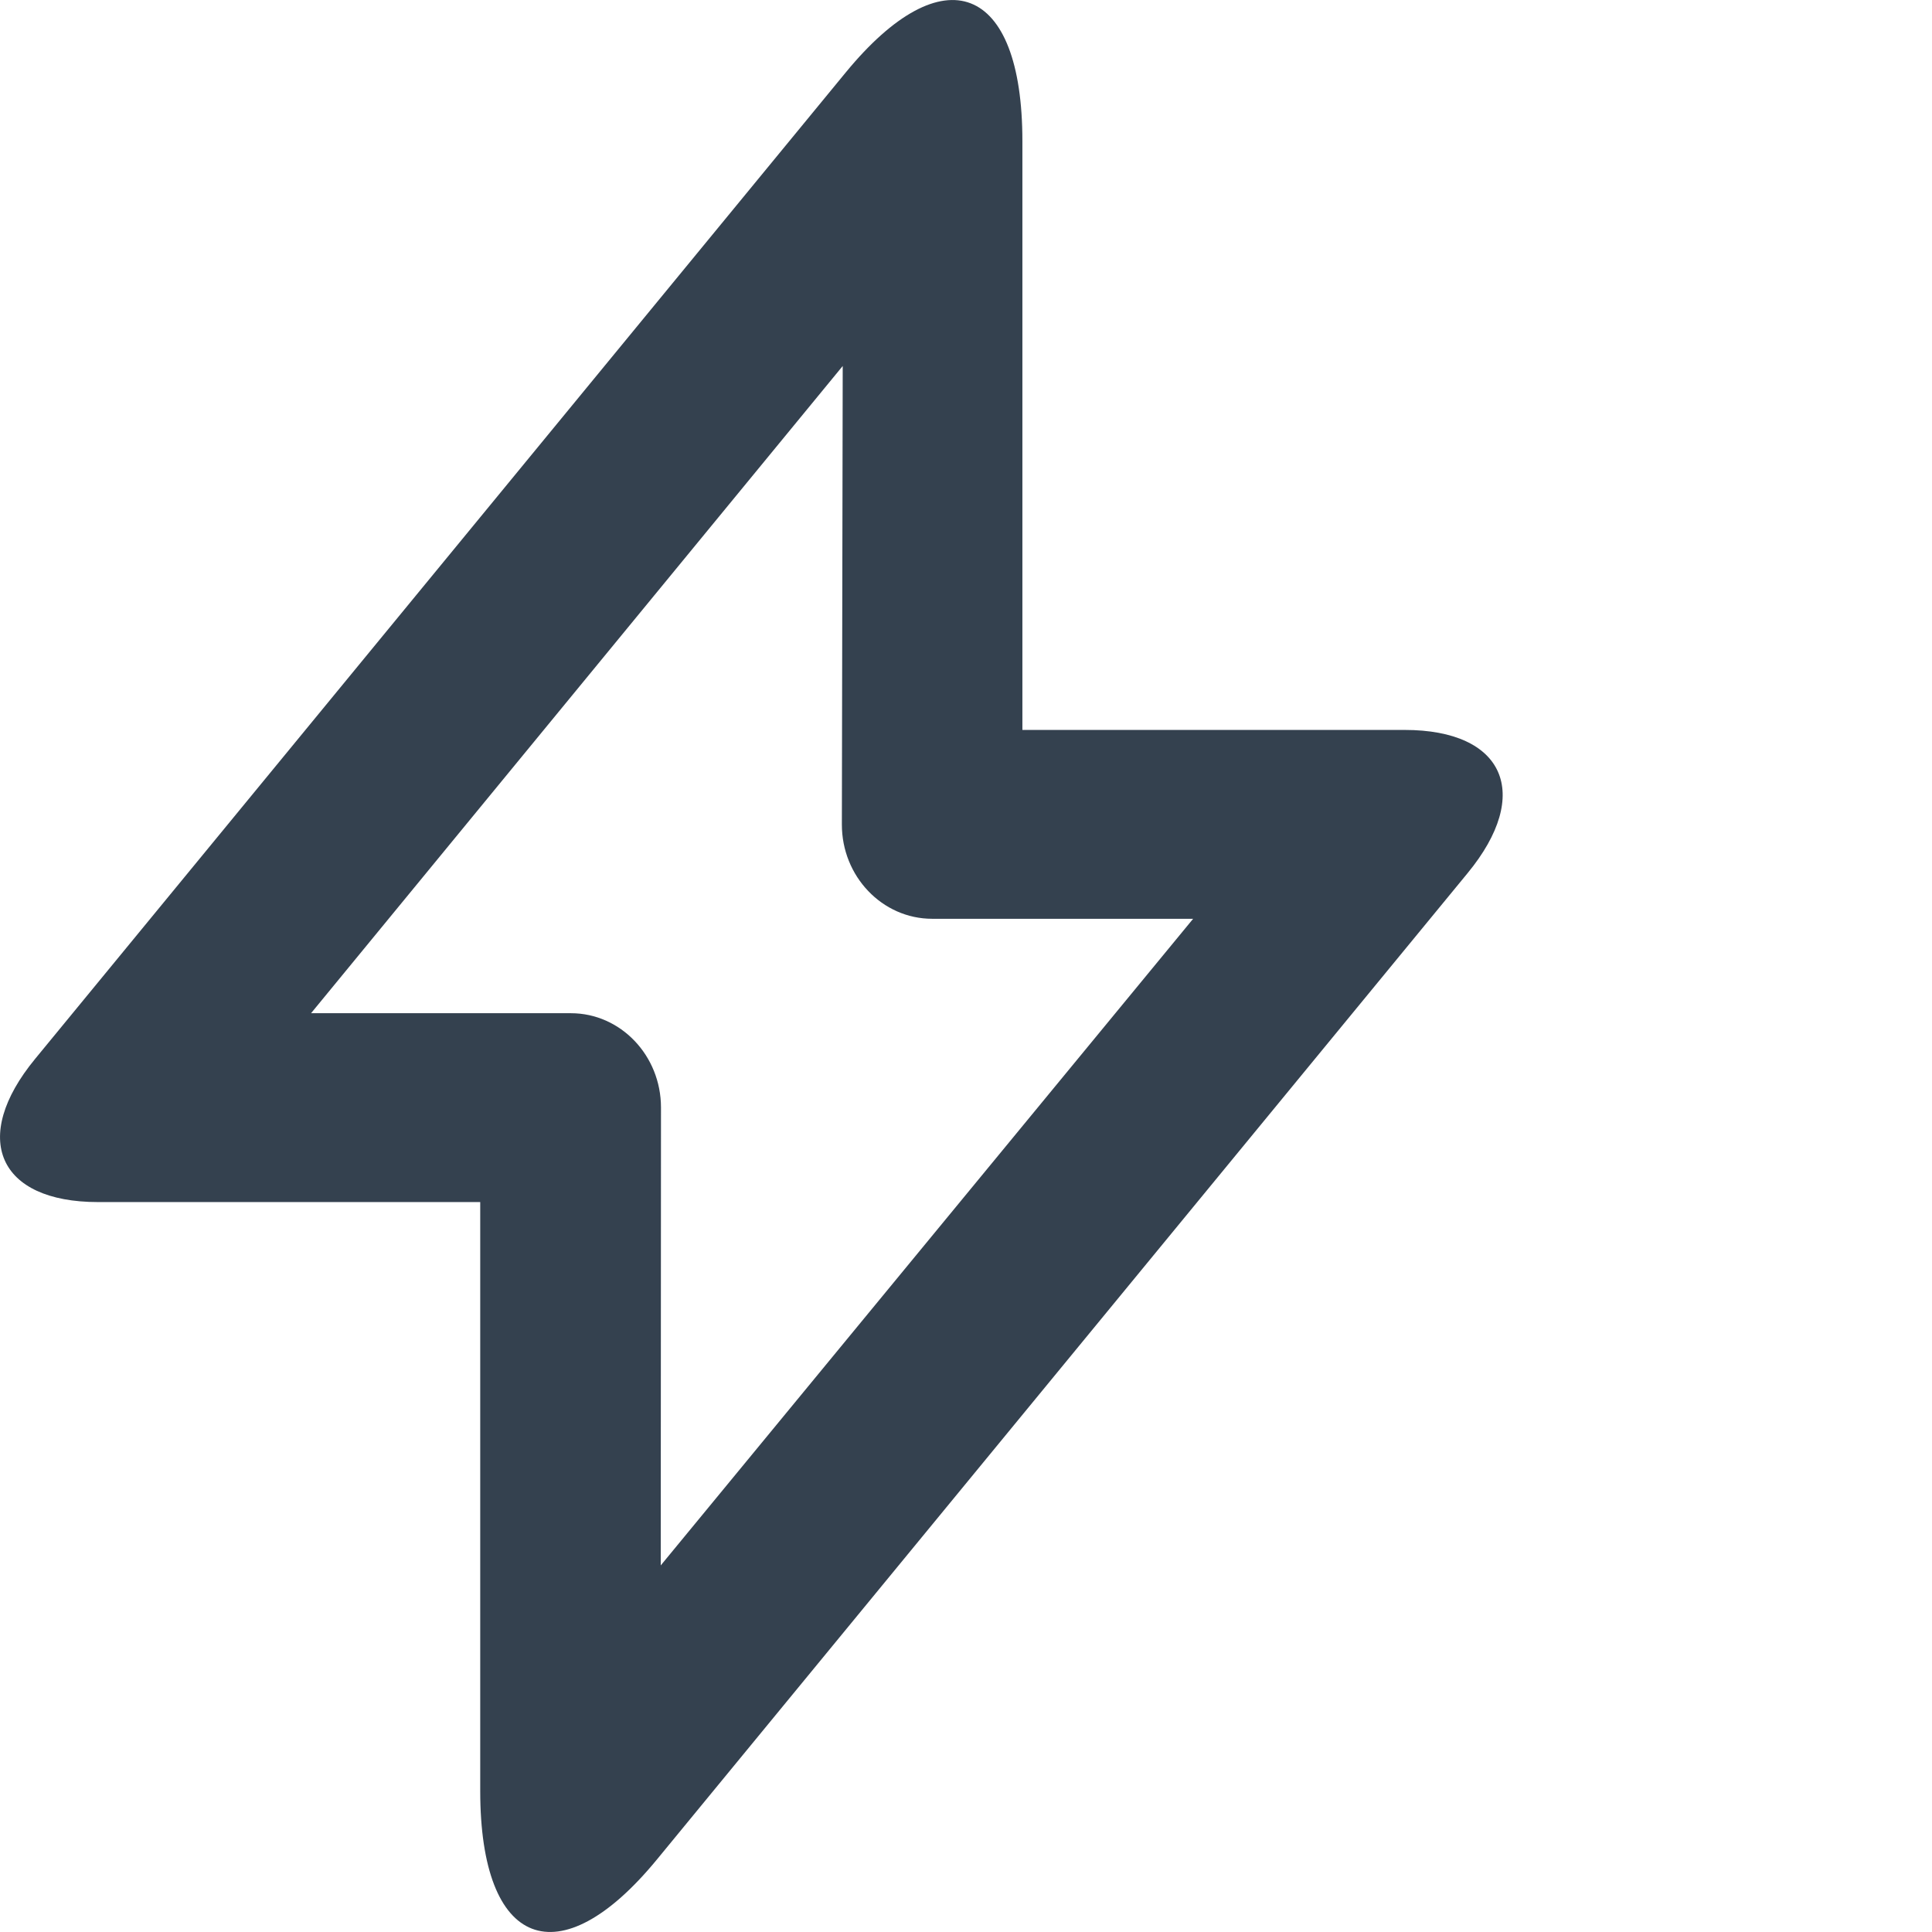 <?xml version="1.0" encoding="UTF-8"?>
<svg width="16px" height="16px" viewBox="0 0 16 16" version="1.1" xmlns="http://www.w3.org/2000/svg" xmlns:xlink="http://www.w3.org/1999/xlink">
    <!-- Generator: Sketch 50.2 (55047) - http://www.bohemiancoding.com/sketch -->
    <title>Combined Shape</title>
    <desc>Created with Sketch.</desc>
    <defs></defs>
    <g id="Page-1" stroke="none" stroke-width="1" fill="none" fill-rule="evenodd">
        <g id="Must-read-icon-hover-/-tip" transform="translate(-655, -227)" fill="#34414F" fill-rule="nonzero">
            <g id="Group-2" transform="translate(90, 141)">
                <g id="Group-25">
                    <path d="M571.979,89.031 L567.576,94.391 L569.728,94.391 C570.14,94.391 570.474,94.742 570.474,95.172 L570.472,98.964 L574.881,93.609 L572.72,93.609 C572.306,93.609 571.971,93.257 571.972,92.827 L571.979,89.031 Z M573.467,92.045 L576.633,92.045 C577.459,92.045 577.694,92.575 577.154,93.231 L570.44,101.4 C569.632,102.383 568.977,102.133 568.977,100.832 L568.977,95.955 L565.811,95.955 C564.985,95.955 564.751,95.425 565.291,94.769 L572.004,86.6 C572.812,85.617 573.467,85.867 573.467,87.168 L573.467,92.045 Z" id="Combined-Shape"></path>
                </g>
            </g>
        </g>
    </g>
</svg>